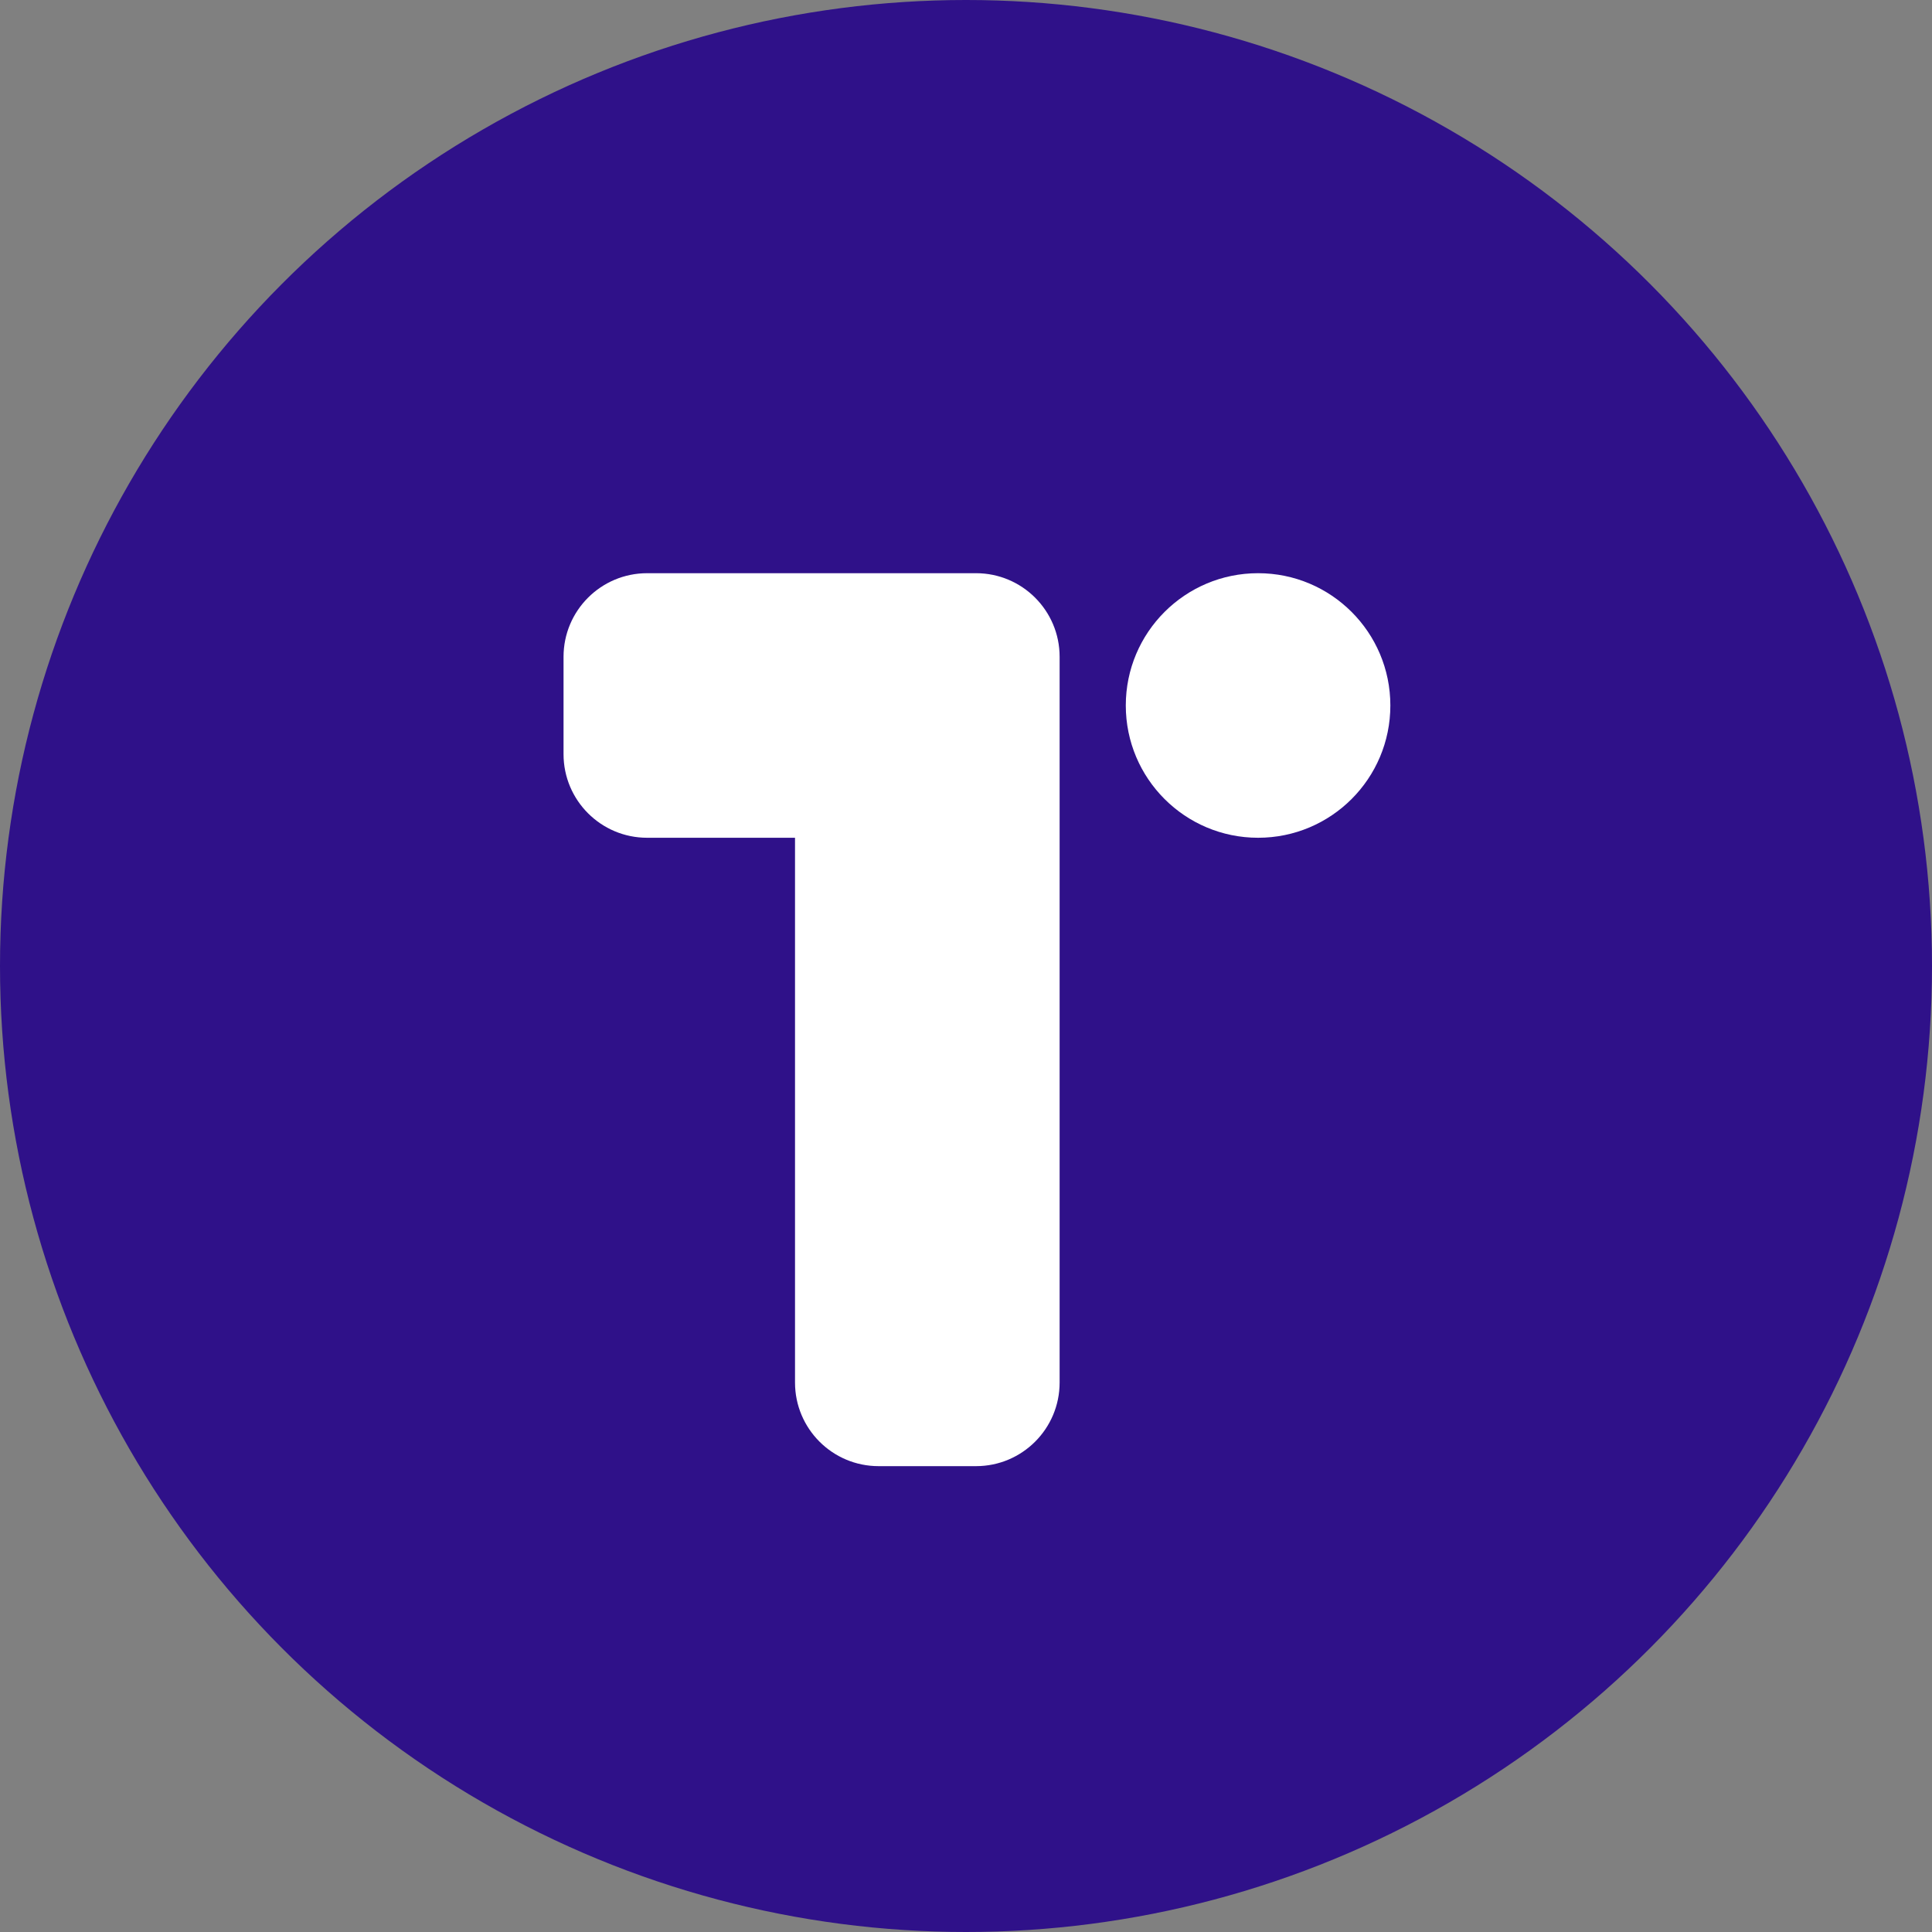 <svg width="48" height="48" viewBox="0 0 48 48" fill="none" xmlns="http://www.w3.org/2000/svg">
    <rect x="0" y="0" width="48" height="48" fill="#808080" stroke="none"/>
    <circle cx="24" cy="24" r="24" fill="#2f1189" />
    <path fill-rule="evenodd" clip-rule="evenodd"
        d="M16.078 14.241C14.931 14.241 14.001 15.171 14.001 16.318V18.737C14.001 19.884 14.931 20.814 16.078 20.814H19.752V34.349C19.752 35.496 20.682 36.426 21.829 36.426H24.249C25.396 36.426 26.326 35.496 26.326 34.349V18.755C26.326 18.749 26.326 18.743 26.326 18.737V16.318C26.326 15.171 25.396 14.241 24.249 14.241H21.829H16.078Z"
        fill="white" />
    <path
        d="M31.257 20.814C33.072 20.814 34.543 19.343 34.543 17.527C34.543 15.712 33.072 14.241 31.257 14.241C29.442 14.241 27.97 15.712 27.97 17.527C27.97 19.343 29.442 20.814 31.257 20.814Z"
        fill="white" />
</svg>